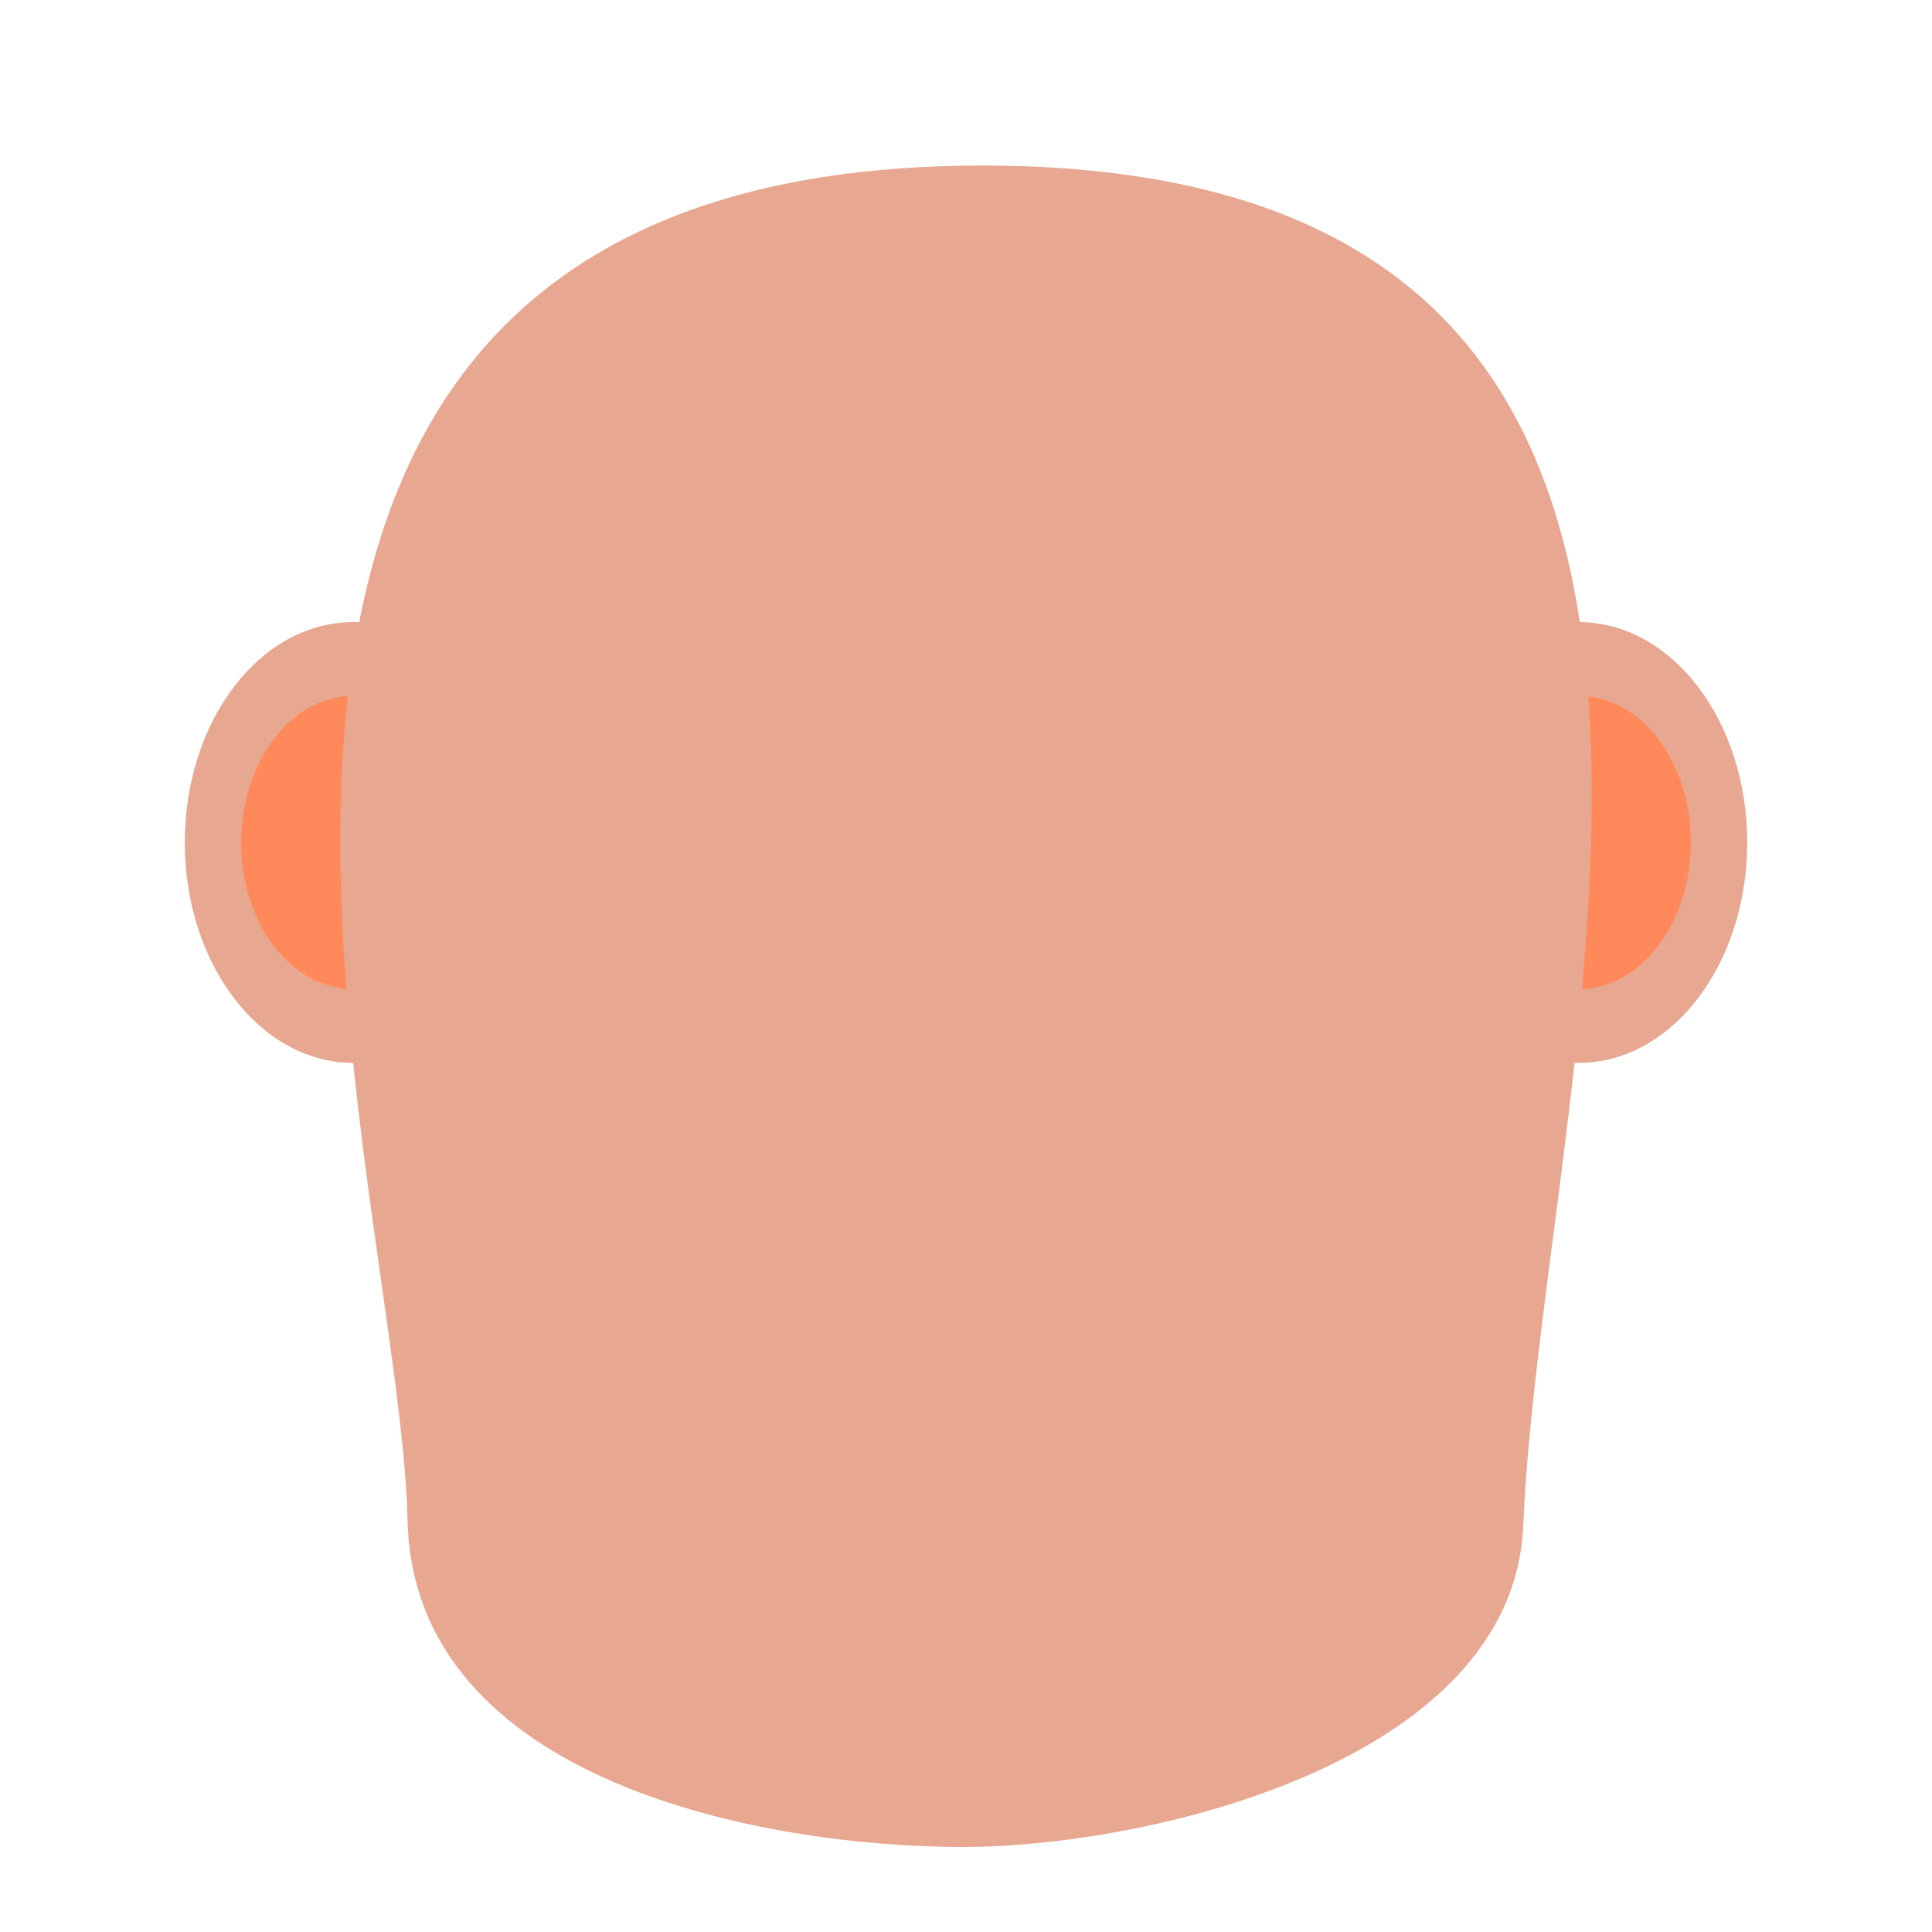 <svg xmlns="http://www.w3.org/2000/svg" width="500" height="500" viewBox="0 0 500 500">
  <g id="Groupe_79" data-name="Groupe 79" transform="translate(-4532 1278)">
    <rect id="Rectangle_27" data-name="Rectangle 27" width="500" height="500" transform="translate(4532 -1278)" fill="#fff"/>
    <g id="Groupe_131" data-name="Groupe 131" transform="translate(4431.625 -1288.002)">
      <path id="Tracé_1574" data-name="Tracé 1574" d="M43.561,0C67.62,0,87.123,25.534,87.123,57.033s-19.5,57.033-43.561,57.033S0,88.531,0,57.033,19.5,0,43.561,0Z" transform="translate(148.198 171.002)" fill="#e8a791"/>
      <ellipse id="Ellipse_20" data-name="Ellipse 20" cx="28.981" cy="37.943" rx="28.981" ry="37.943" transform="translate(162.778 190.092)" fill="#ff895a"/>
      <path id="Tracé_1573" data-name="Tracé 1573" d="M43.561,0C67.62,0,87.123,25.534,87.123,57.033s-19.5,57.033-43.561,57.033S0,88.531,0,57.033,19.5,0,43.561,0Z" transform="translate(465.431 171.002)" fill="#e8a791"/>
      <path id="Tracé_1575" data-name="Tracé 1575" d="M28.981,0C44.986,0,57.961,16.988,57.961,37.943S44.986,75.885,28.981,75.885,0,58.9,0,37.943,12.975,0,28.981,0Z" transform="translate(480.012 190.092)" fill="#ff895a"/>
    </g>
    <path id="Tracé_1568" data-name="Tracé 1568" d="M944.851,425.658c-238.647,0-150.8,259.21-148.818,350.482,1.48,68.139,93.017,84.672,143.664,84.672,48.221,0,142.479-22.092,145.077-83.169C1090.077,652.9,1168.929,425.658,944.851,425.658Z" transform="translate(3841.44 -1660.813)" fill="#e8a791"/>
  </g>
</svg>
